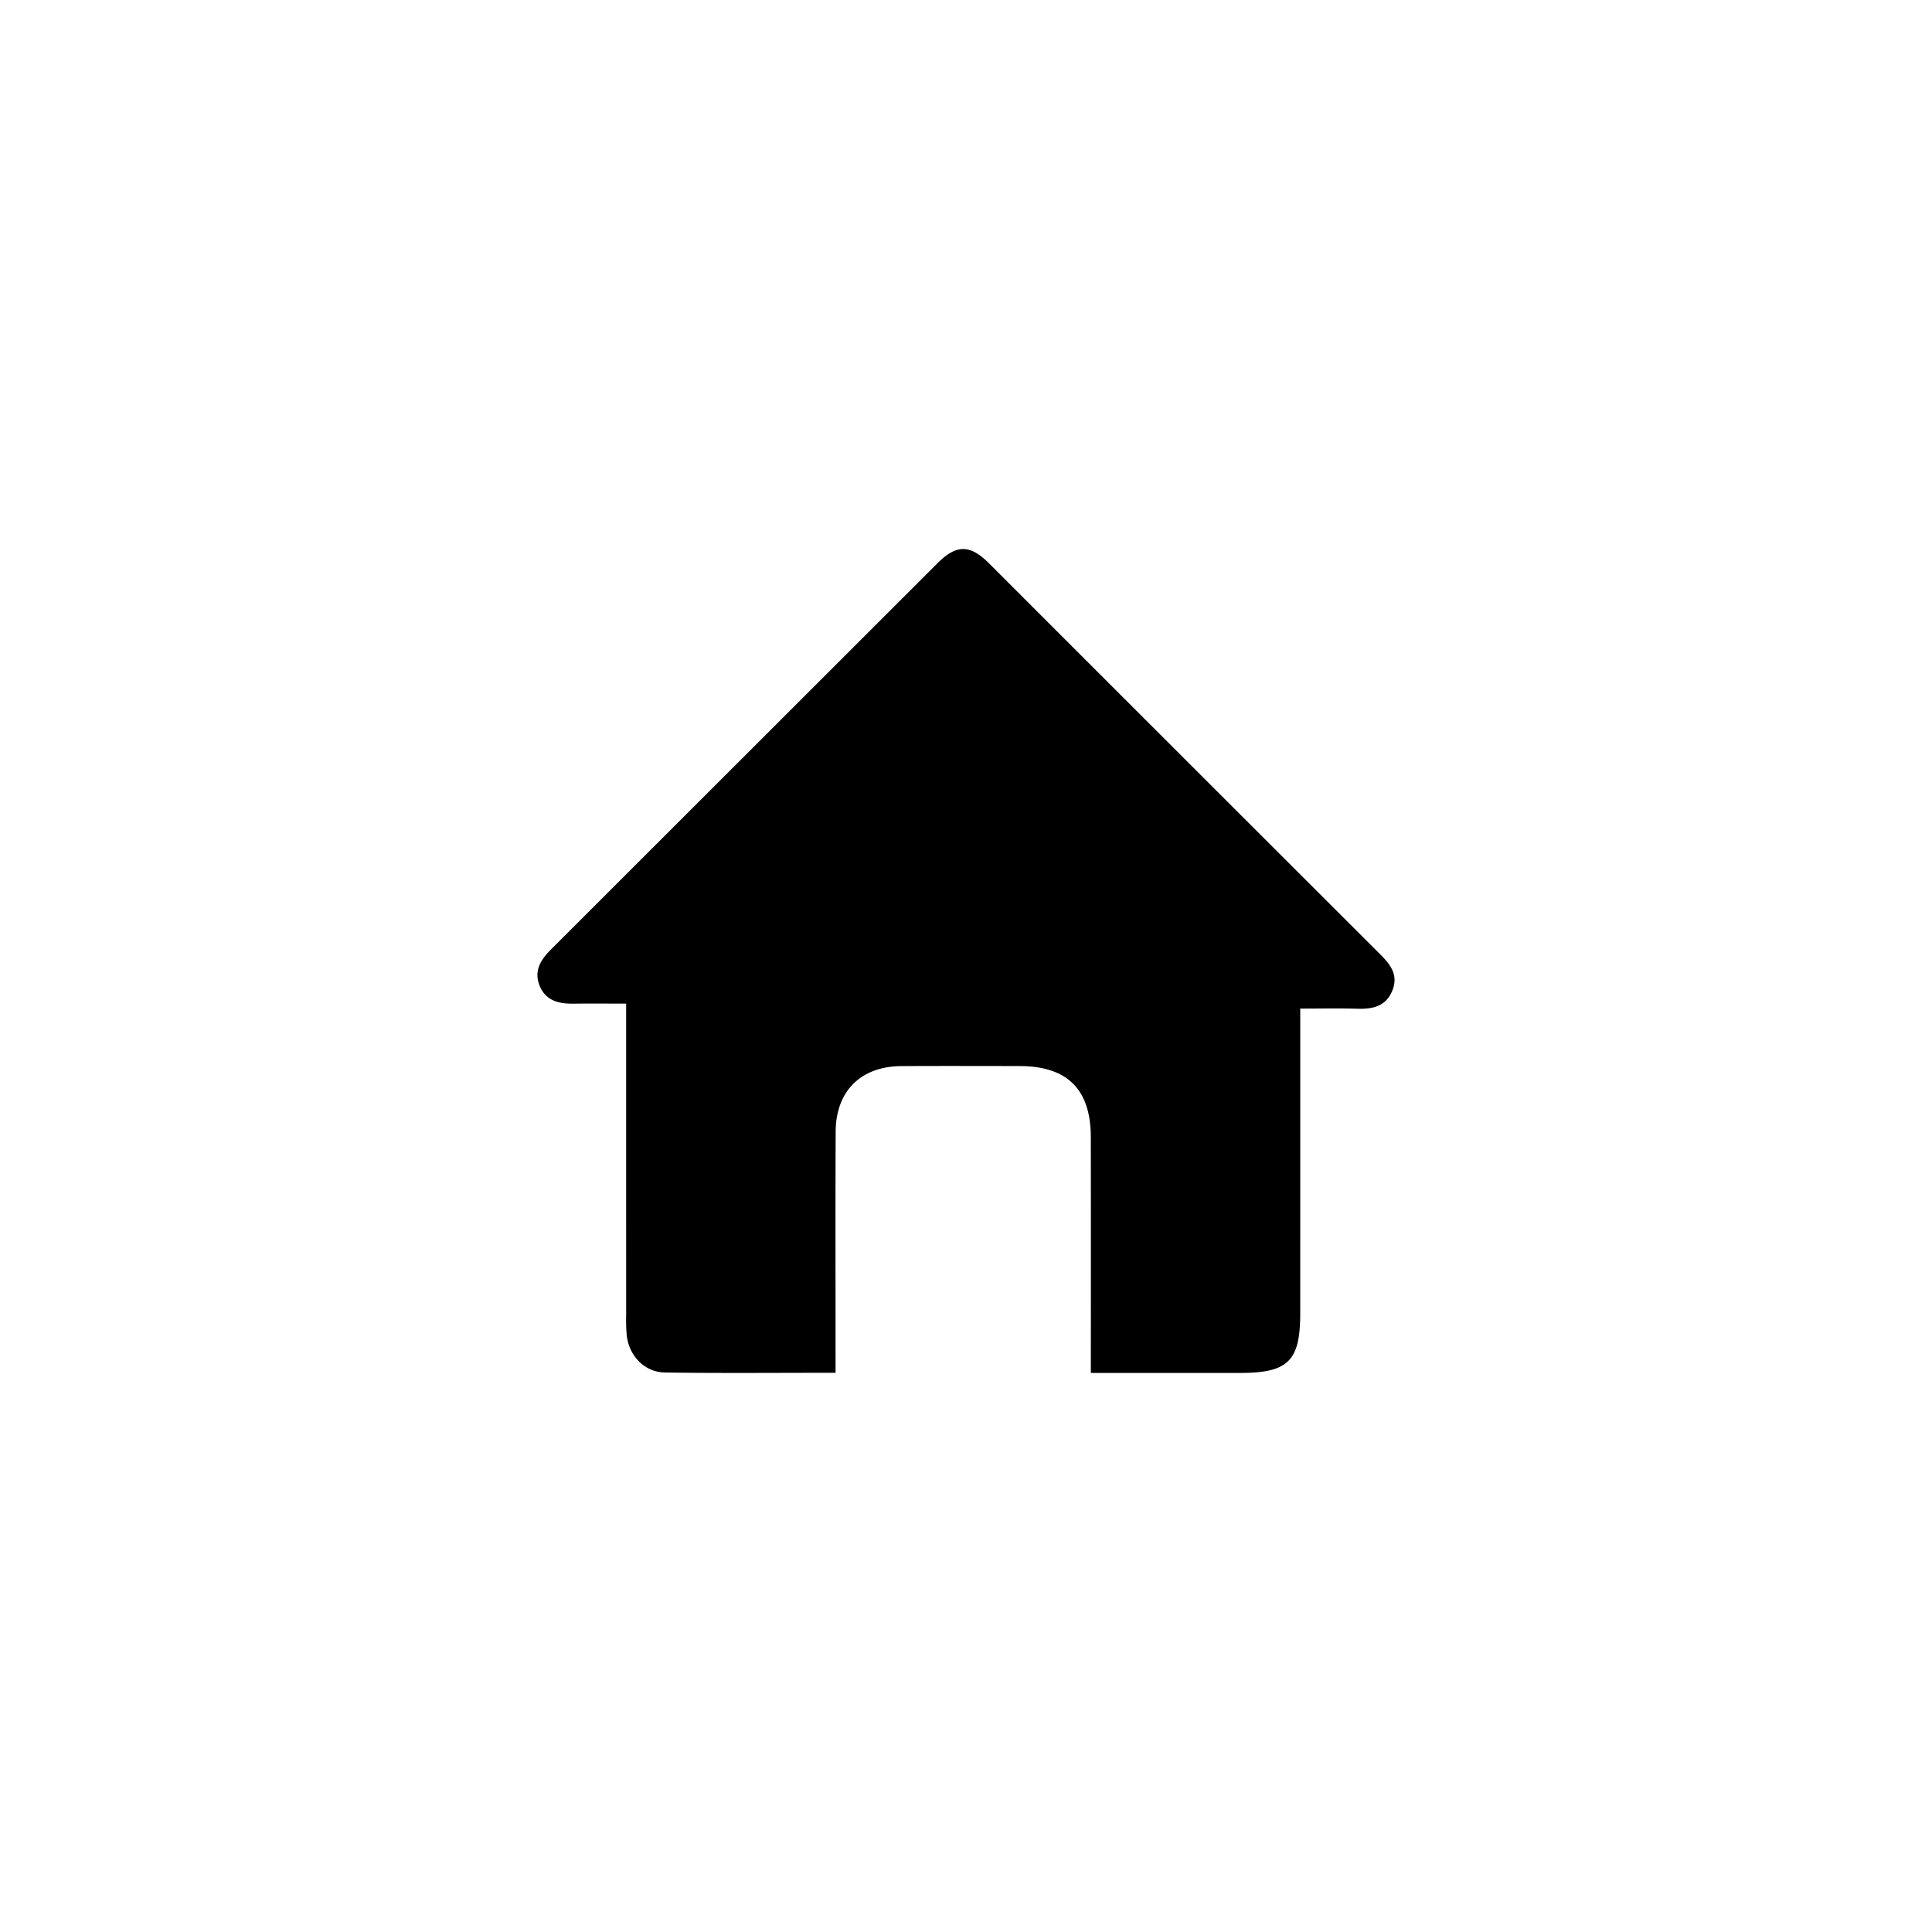 <svg id="Layer_1" data-name="Layer 1" xmlns="http://www.w3.org/2000/svg" width="506.8" height="506.8" viewBox="0 0 506.8 506.8">
  <title>icon_home</title>
  <circle cx="253.4" cy="253.4" r="253.4" fill="none"/>
  <circle cx="253.4" cy="253.4" r="253.372" fill="none"/>
  <circle cx="253.4" cy="253.4" r="253.372" fill="none"/>
  <path d="M219.156,360.079v-5.618c.001-19.202-.06-38.405.028-57.606.049-10.704,6.607-17.165,17.288-17.225,10.303-.059,20.607-.023,30.911-.012,12.569.014,18.712,6.106,18.729,18.637q.038,28.336.008,56.672v5.197c13.513,0,26.294,0,39.074,0,12.697-.001,15.852-3.107,15.853-15.625q.004-36.999.001-73.999v-5.954c5.303,0,10.101-.106,14.891.033,4.013.116,7.503-.504,9.247-4.707,1.677-4.042-.394-6.805-3.082-9.489Q310.74,199.085,259.416,147.746c-4.987-4.984-8.559-4.995-13.525-.032q-50.685,50.653-101.37,101.306c-2.769,2.762-4.551,5.681-2.981,9.555,1.591,3.922,5.037,4.726,8.875,4.678,4.458-.056,8.917-.013,13.807-.013v6.334q0,37.702.005,75.404a49.486,49.486,0,0,0,.132,5.145c.577,5.486,4.627,9.806,10.105,9.885C189.116,360.218,203.772,360.079,219.156,360.079Z" transform="translate(0.028 0.028)"/>
</svg>
